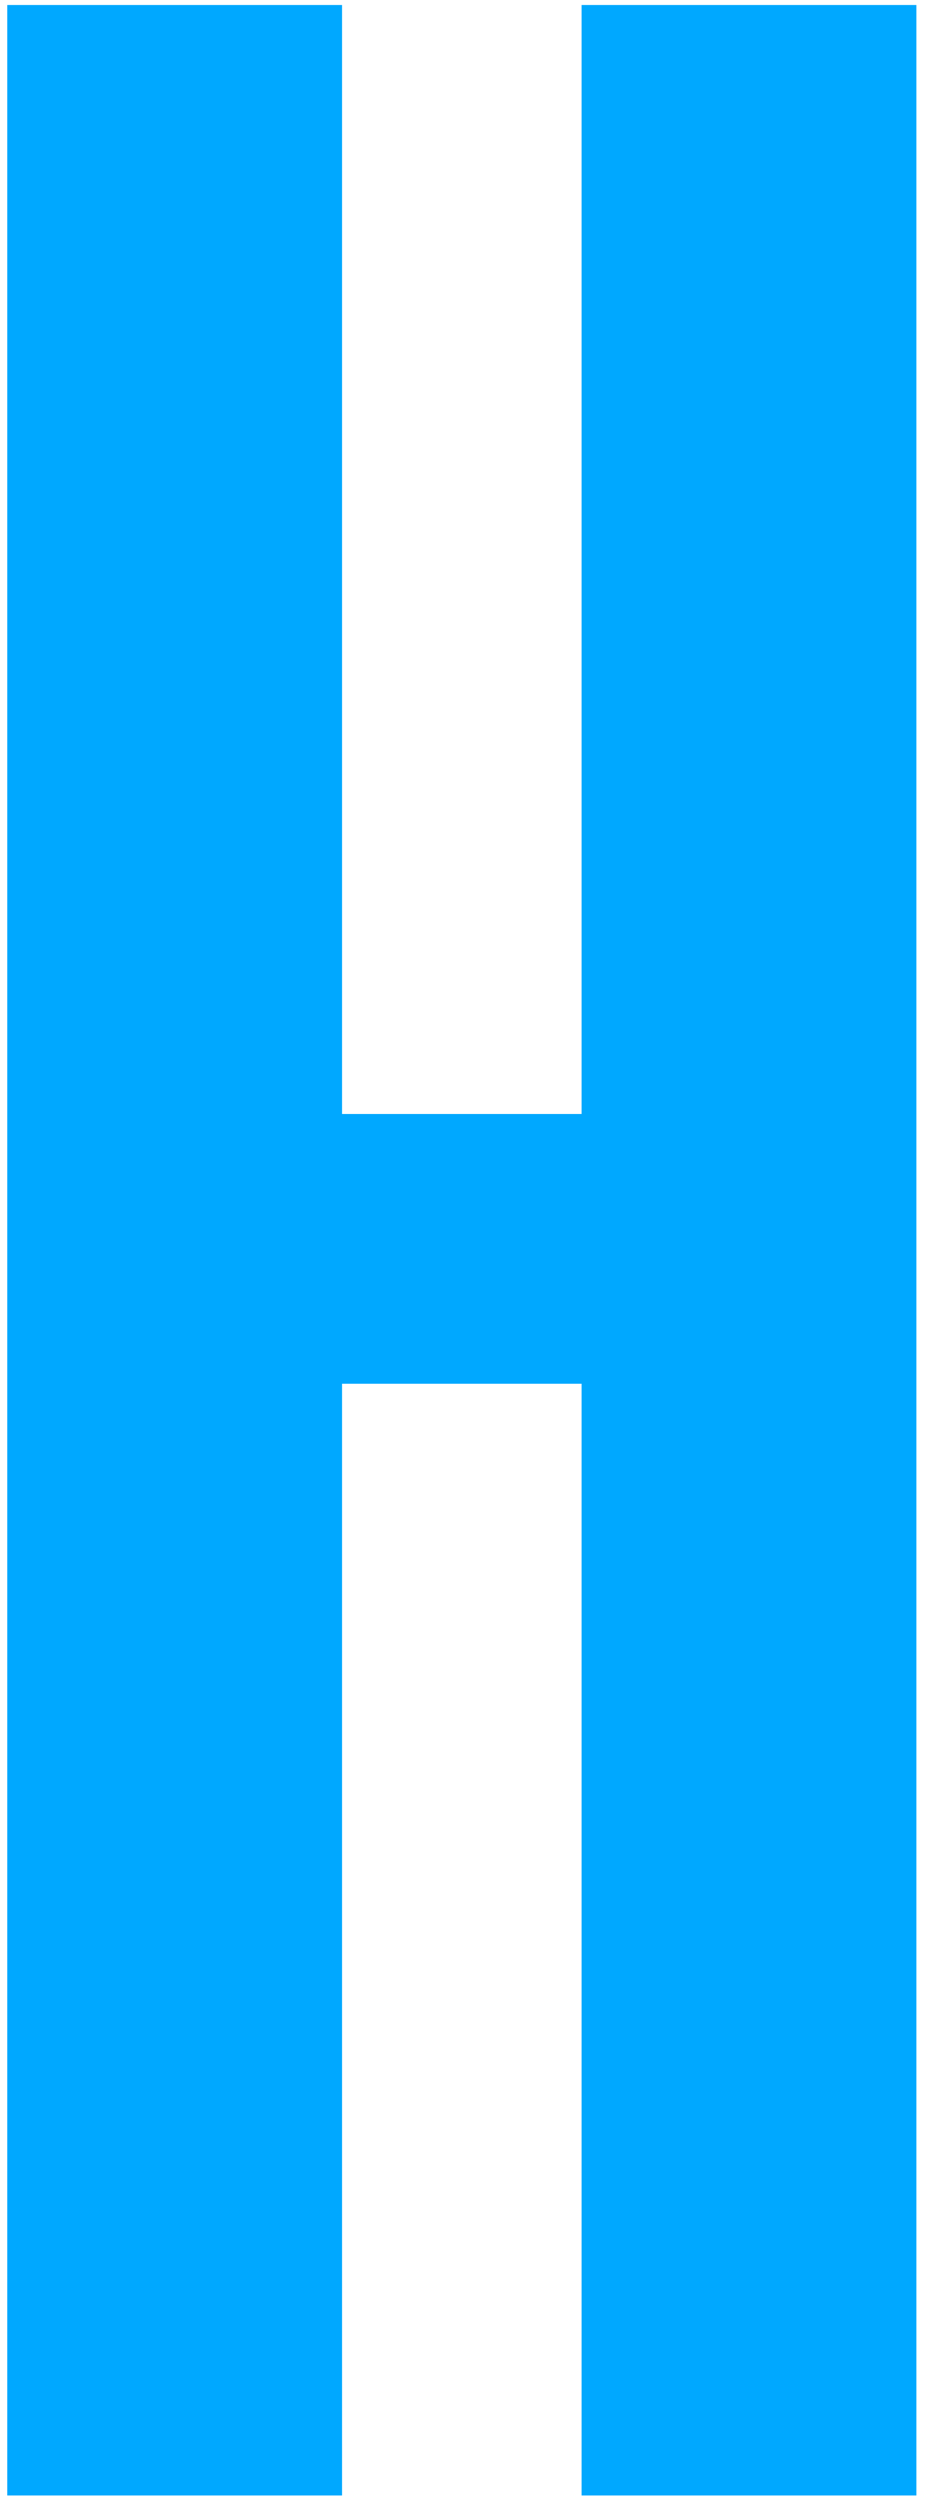 <svg width="68" height="183" viewBox="0 0 68 183" fill="none" xmlns="http://www.w3.org/2000/svg">
<path d="M25.064 101.291V182.67H0.531V0.366H25.064V81.545H42.616V0.366H67.149V182.67H42.616V101.291H25.064Z" fill="#00A8FF"/>
</svg>
